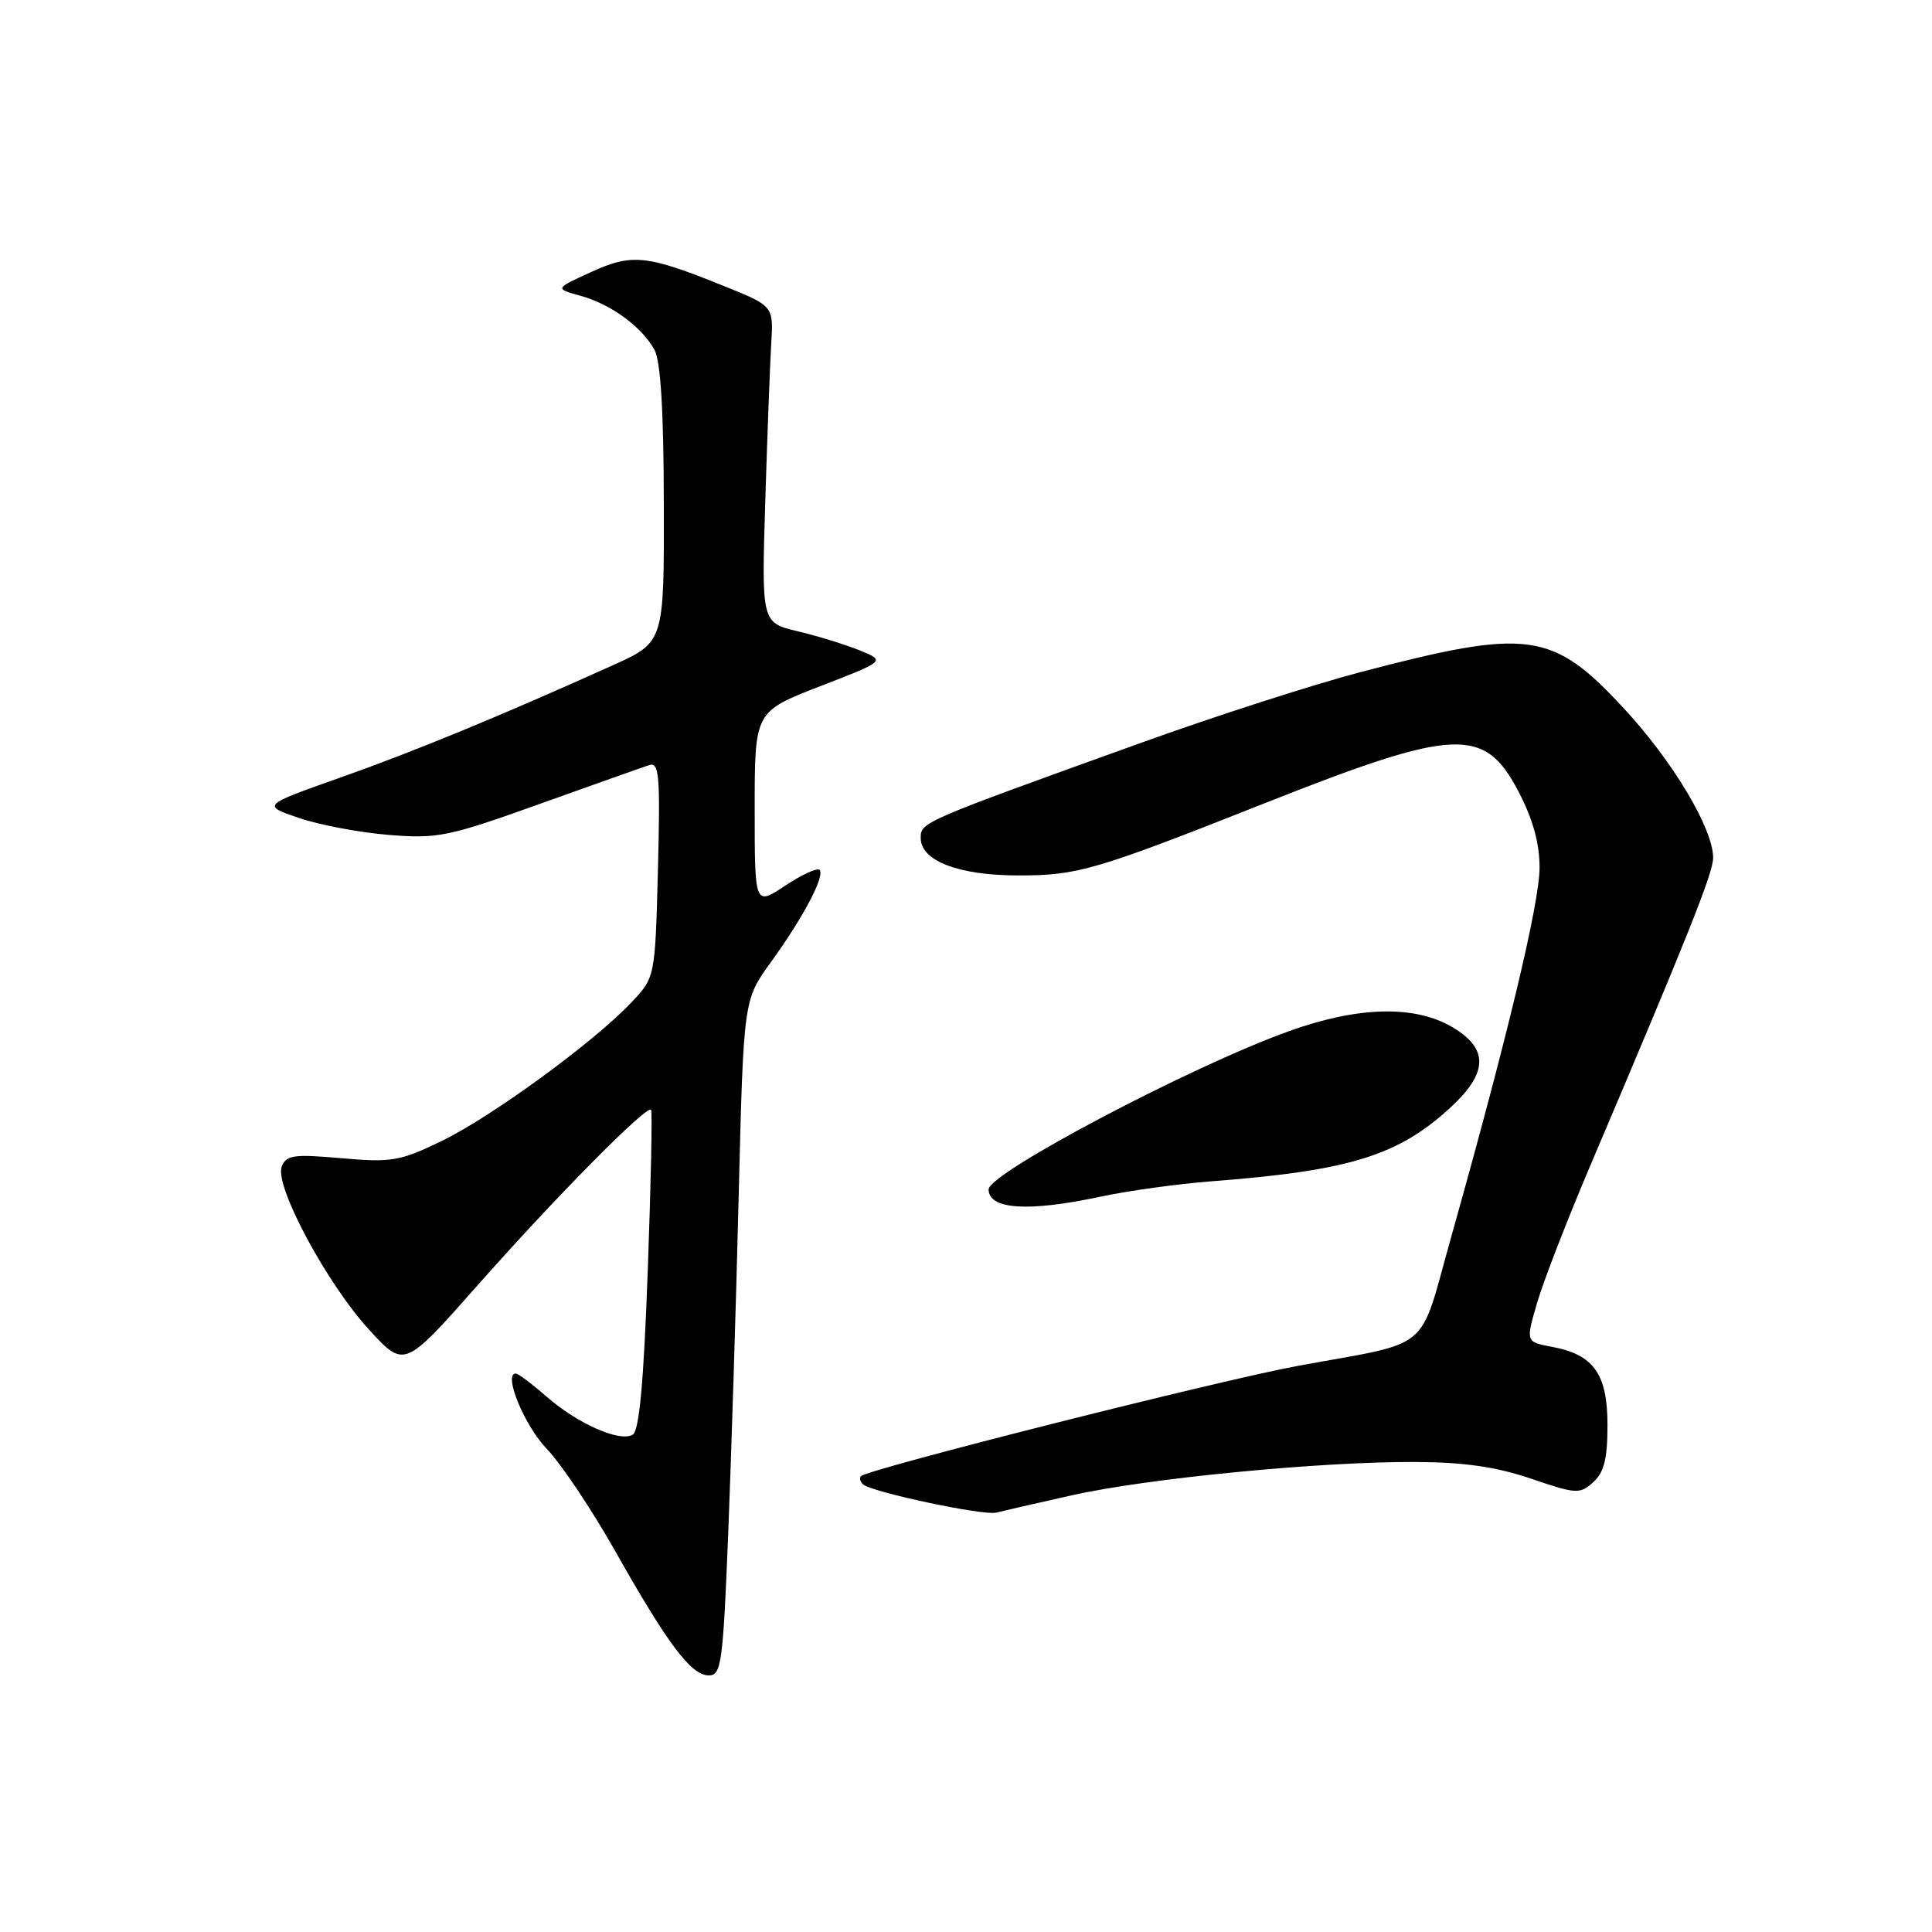 <?xml version="1.0" encoding="UTF-8" standalone="no"?>
<!DOCTYPE svg PUBLIC "-//W3C//DTD SVG 1.1//EN" "http://www.w3.org/Graphics/SVG/1.1/DTD/svg11.dtd" >
<svg xmlns="http://www.w3.org/2000/svg" xmlns:xlink="http://www.w3.org/1999/xlink" version="1.1" viewBox="0 0 256 256">
 <g >
 <path fill="currentColor"
d=" M 96.49 203.25 C 96.90 192.94 97.53 172.80 97.88 158.50 C 98.52 132.50 98.52 132.50 102.14 127.50 C 106.46 121.53 109.36 116.03 108.59 115.26 C 108.29 114.96 106.23 115.90 104.02 117.37 C 100.00 120.03 100.00 120.03 100.00 107.16 C 100.00 94.29 100.00 94.29 108.67 90.93 C 117.34 87.58 117.34 87.58 113.92 86.18 C 112.04 85.42 108.34 84.27 105.71 83.65 C 100.91 82.51 100.91 82.51 101.40 66.50 C 101.67 57.70 102.03 48.26 102.19 45.53 C 102.50 40.55 102.50 40.55 95.90 37.89 C 85.66 33.76 83.76 33.56 78.30 36.06 C 73.50 38.25 73.50 38.25 76.94 39.20 C 80.95 40.31 84.99 43.26 86.71 46.33 C 87.54 47.81 87.94 54.36 87.96 66.79 C 88.00 85.08 88.00 85.08 81.25 88.13 C 66.25 94.89 54.98 99.54 45.10 103.03 C 34.70 106.71 34.70 106.71 39.60 108.38 C 42.30 109.31 47.65 110.31 51.50 110.63 C 58.02 111.15 59.39 110.87 71.50 106.53 C 78.65 103.97 85.19 101.65 86.02 101.38 C 87.35 100.95 87.50 102.73 87.18 115.19 C 86.81 129.50 86.81 129.50 83.65 132.84 C 78.70 138.09 65.09 148.02 58.50 151.20 C 53.00 153.86 51.90 154.05 45.25 153.47 C 38.90 152.91 37.92 153.05 37.33 154.59 C 36.35 157.13 43.33 170.13 48.93 176.22 C 53.58 181.28 53.58 181.28 63.21 170.39 C 73.60 158.63 85.75 146.34 86.27 147.06 C 86.45 147.30 86.25 156.91 85.83 168.42 C 85.29 183.20 84.71 189.56 83.84 190.10 C 82.15 191.14 76.48 188.63 72.35 185.00 C 70.47 183.35 68.66 182.00 68.34 182.00 C 66.64 182.00 69.50 188.93 72.45 191.98 C 74.32 193.92 78.39 199.99 81.49 205.48 C 88.48 217.87 91.58 222.00 93.92 222.00 C 95.58 222.00 95.80 220.42 96.49 203.25 Z  M 142.00 198.14 C 152.07 195.88 174.86 193.67 187.50 193.72 C 194.02 193.75 198.25 194.36 202.87 195.93 C 208.88 197.98 209.34 198.00 211.12 196.39 C 212.55 195.10 213.00 193.30 213.00 188.85 C 213.00 182.05 211.19 179.50 205.64 178.46 C 202.16 177.81 202.16 177.81 203.67 172.65 C 204.49 169.82 207.66 161.65 210.70 154.50 C 223.70 123.93 227.00 115.67 227.00 113.66 C 227.00 109.81 221.67 100.88 215.20 93.90 C 205.69 83.63 202.58 83.20 180.16 89.09 C 173.92 90.73 160.87 94.94 151.16 98.44 C 122.02 108.93 122.00 108.94 122.00 111.05 C 122.00 114.07 127.04 116.00 134.92 116.00 C 142.82 116.00 145.02 115.36 167.74 106.37 C 192.88 96.42 196.70 96.25 201.20 104.87 C 203.12 108.54 204.00 111.72 204.00 114.97 C 204.00 119.63 199.76 137.36 192.27 163.98 C 187.92 179.44 190.03 177.67 172.00 180.98 C 161.65 182.88 115.10 194.63 114.08 195.60 C 113.85 195.82 113.97 196.30 114.34 196.67 C 115.35 197.68 130.28 200.86 132.00 200.43 C 132.82 200.22 137.32 199.19 142.00 198.14 Z  M 145.80 158.57 C 149.49 157.78 156.10 156.87 160.50 156.53 C 178.83 155.13 185.30 153.13 192.25 146.70 C 197.20 142.12 197.26 138.94 192.44 136.10 C 187.45 133.16 179.96 133.34 170.81 136.63 C 157.85 141.28 131.00 155.43 131.00 157.60 C 131.00 160.27 136.24 160.61 145.80 158.57 Z "/>
</g>
</svg>